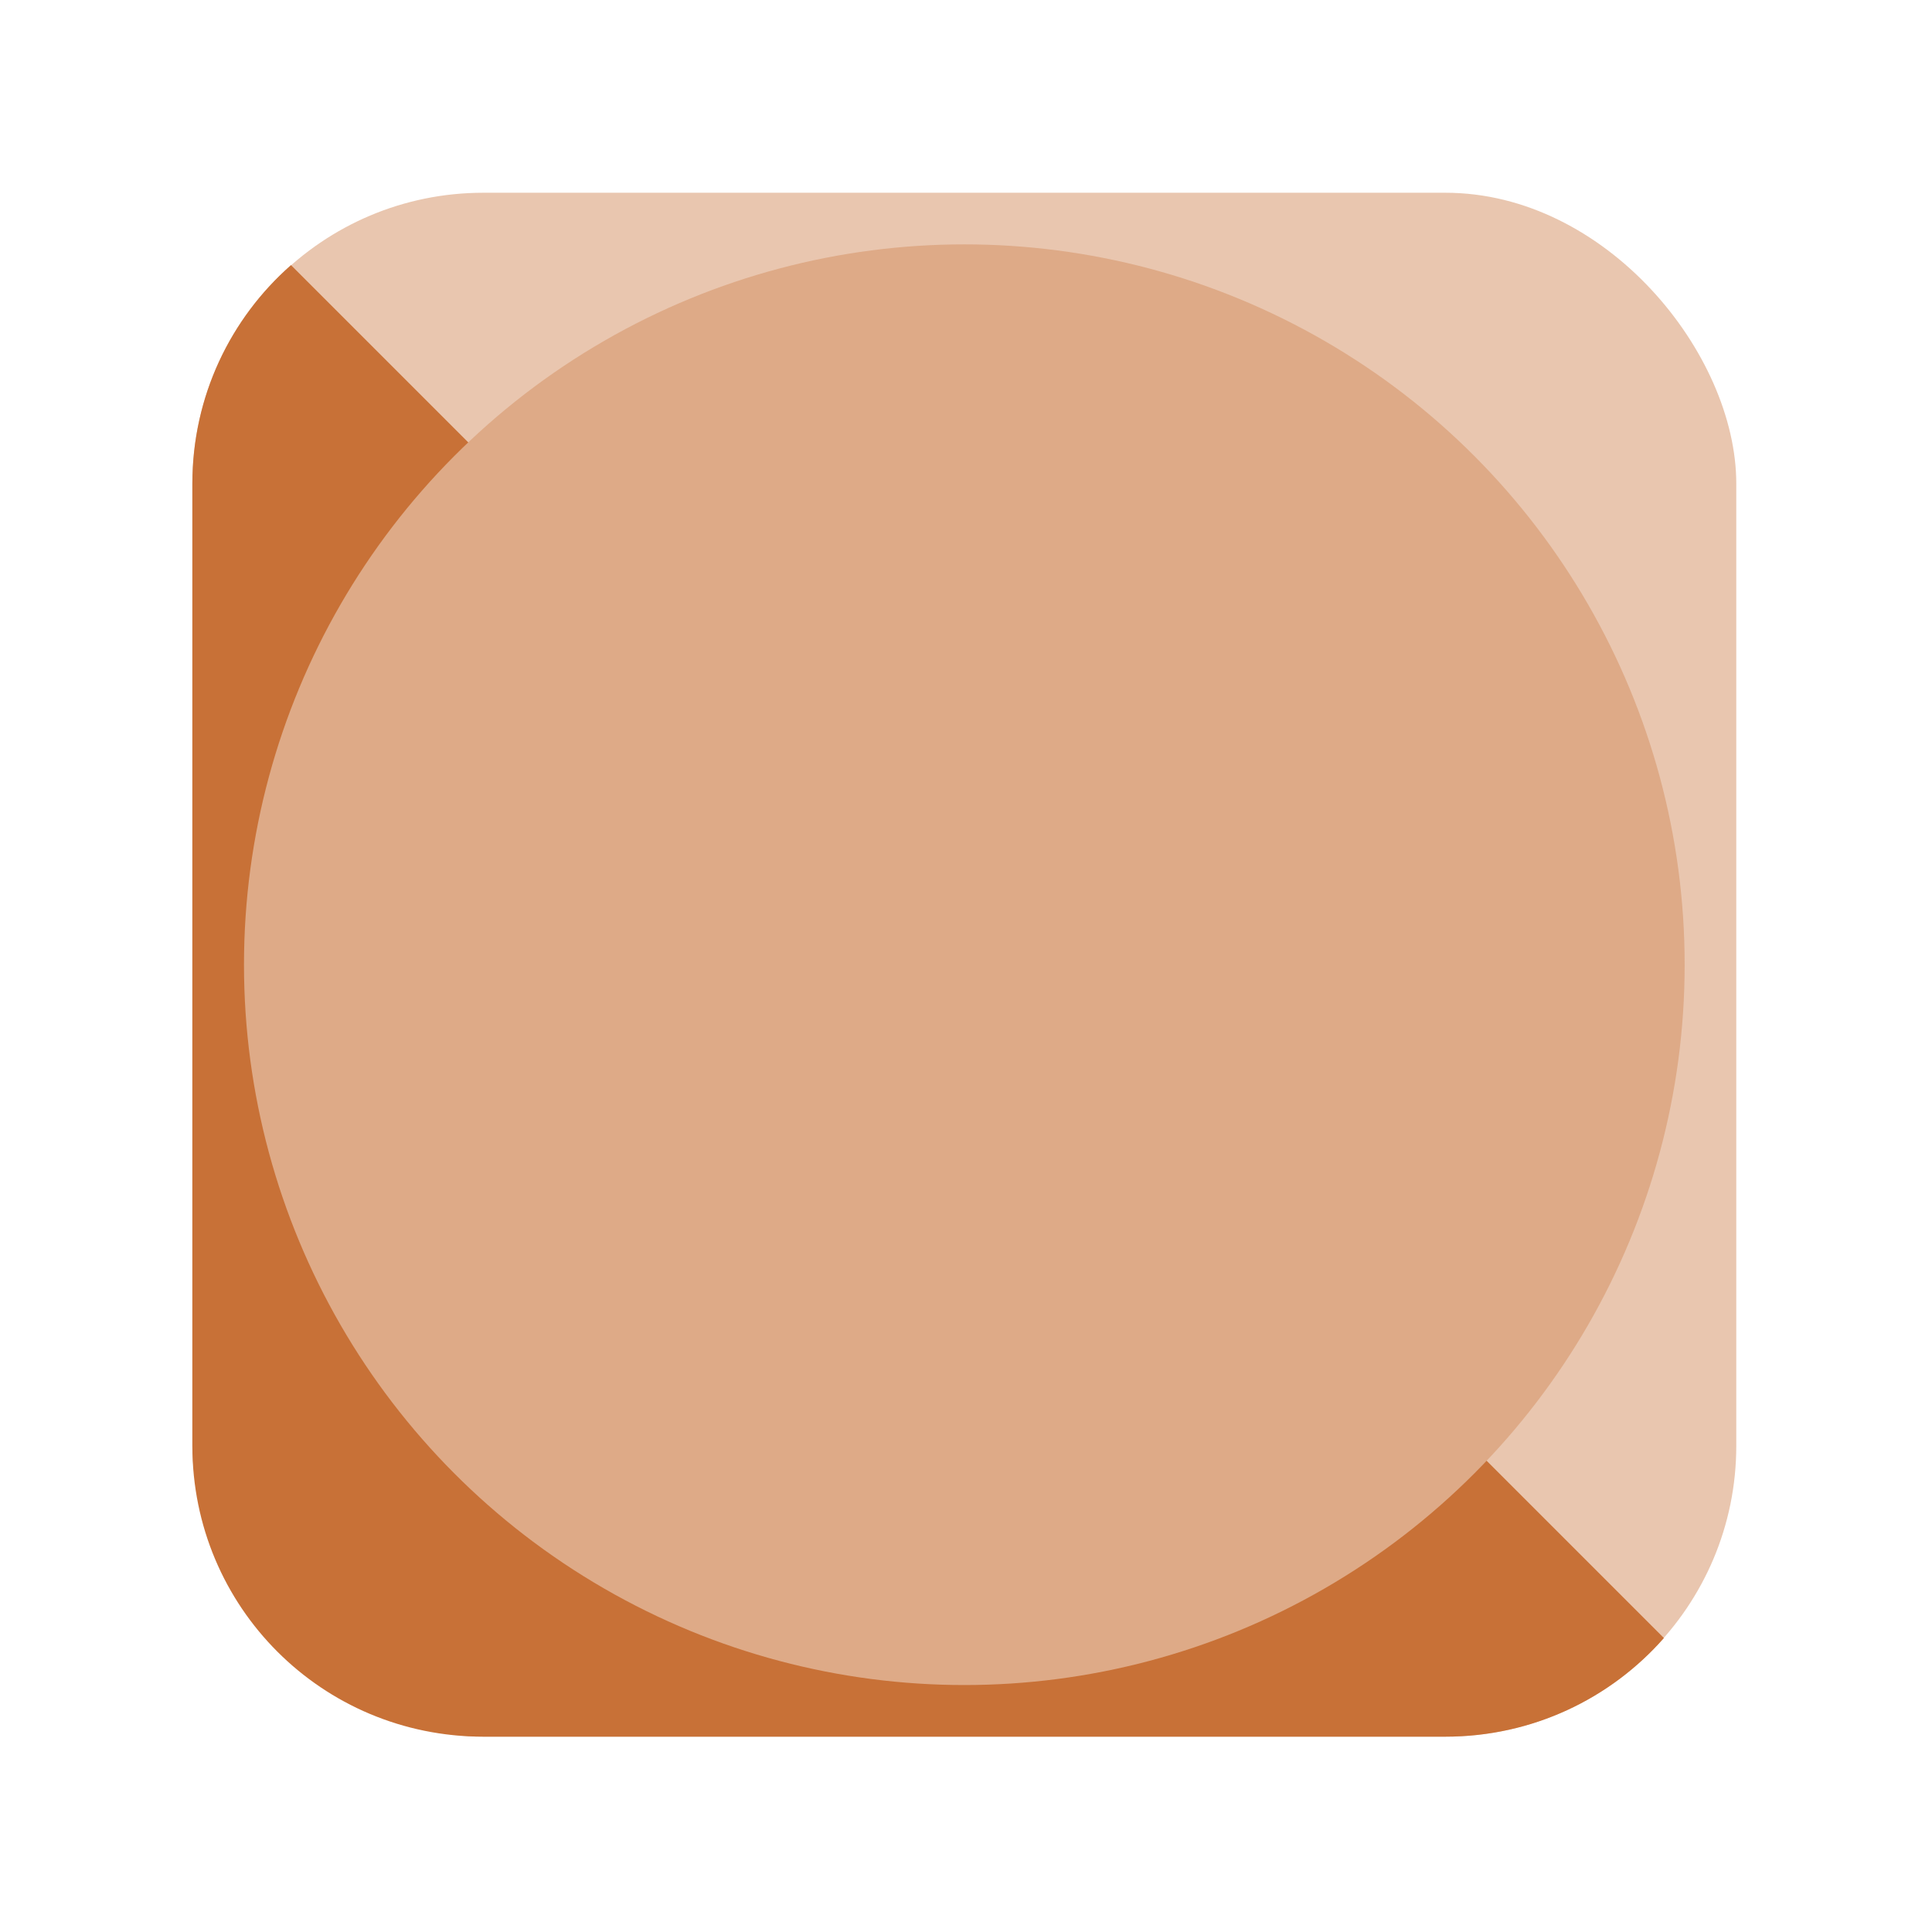 <?xml version="1.0" encoding="UTF-8" standalone="no"?>
<!-- Created with Inkscape (http://www.inkscape.org/) -->

<svg
   xmlns:dc="http://purl.org/dc/elements/1.1/"
   xmlns:cc="http://creativecommons.org/ns#"
   xmlns:rdf="http://www.w3.org/1999/02/22-rdf-syntax-ns#"
   xmlns:svg="http://www.w3.org/2000/svg"
   xmlns="http://www.w3.org/2000/svg"
   xmlns:sodipodi="http://sodipodi.sourceforge.net/DTD/sodipodi-0.dtd"
   xmlns:inkscape="http://www.inkscape.org/namespaces/inkscape"
   width="100"
   height="100"
   viewBox="0 0 100 100"
   id="svg4418"
   version="1.1"
   inkscape:version="0.91 r13725"
   sodipodi:docname="d6.svg">
  <defs
     id="defs4420" />
  <sodipodi:namedview
     id="base"
     pagecolor="#ffffff"
     bordercolor="#666666"
     borderopacity="1.0"
     inkscape:pageopacity="0.0"
     inkscape:pageshadow="2"
     inkscape:zoom="2.430722"
     inkscape:cx="239.95266"
     inkscape:cy="29.005874"
     inkscape:document-units="px"
     inkscape:current-layer="layer1"
     showgrid="false"
     inkscape:object-nodes="true"
     inkscape:window-width="2495"
     inkscape:window-height="1416"
     inkscape:window-x="65"
     inkscape:window-y="24"
     inkscape:window-maximized="1"
     inkscape:snap-intersection-paths="false"
     inkscape:snap-smooth-nodes="true"
     inkscape:snap-others="true"
     inkscape:snap-global="false"
     showguides="true"
     units="px" />
  <g
     inkscape:label="Layer 1"
     inkscape:groupmode="layer"
     id="layer1"
     transform="translate(0,-952.362)">
    <g
       id="g4289"
       transform="matrix(0.338,0,0,0.338,-30.362,940.536)">
      <rect
         ry="44.548"
         y="64.505"
         x="119.286"
         height="236.429"
         width="236.429"
         id="rect4966"
         style="fill:#e9c6af;fill-opacity:1;stroke:none;stroke-width:8.997;stroke-miterlimit:4;stroke-dasharray:none;stroke-opacity:1" />
      <path
         id="rect4970"
         d="m 134.387,75.586 c -9.265,8.152 -15.102,20.099 -15.102,33.467 l 0,147.334 c 0,24.679 19.869,44.547 44.549,44.547 l 147.332,0 c 13.367,0 25.315,-5.837 33.467,-15.102 L 134.387,75.586 Z"
         style="fill:#c87137;fill-opacity:1;stroke:none;stroke-width:8.997;stroke-miterlimit:4;stroke-dasharray:none;stroke-opacity:1"
         inkscape:connector-curvature="0" />
      <circle
         r="110.309"
         cy="182.719"
         cx="237.5"
         id="path4968"
         style="fill:#deaa87;fill-opacity:1;stroke:none;stroke-width:8.997;stroke-miterlimit:4;stroke-dasharray:none;stroke-opacity:1" />
    </g>
  </g>
</svg>
